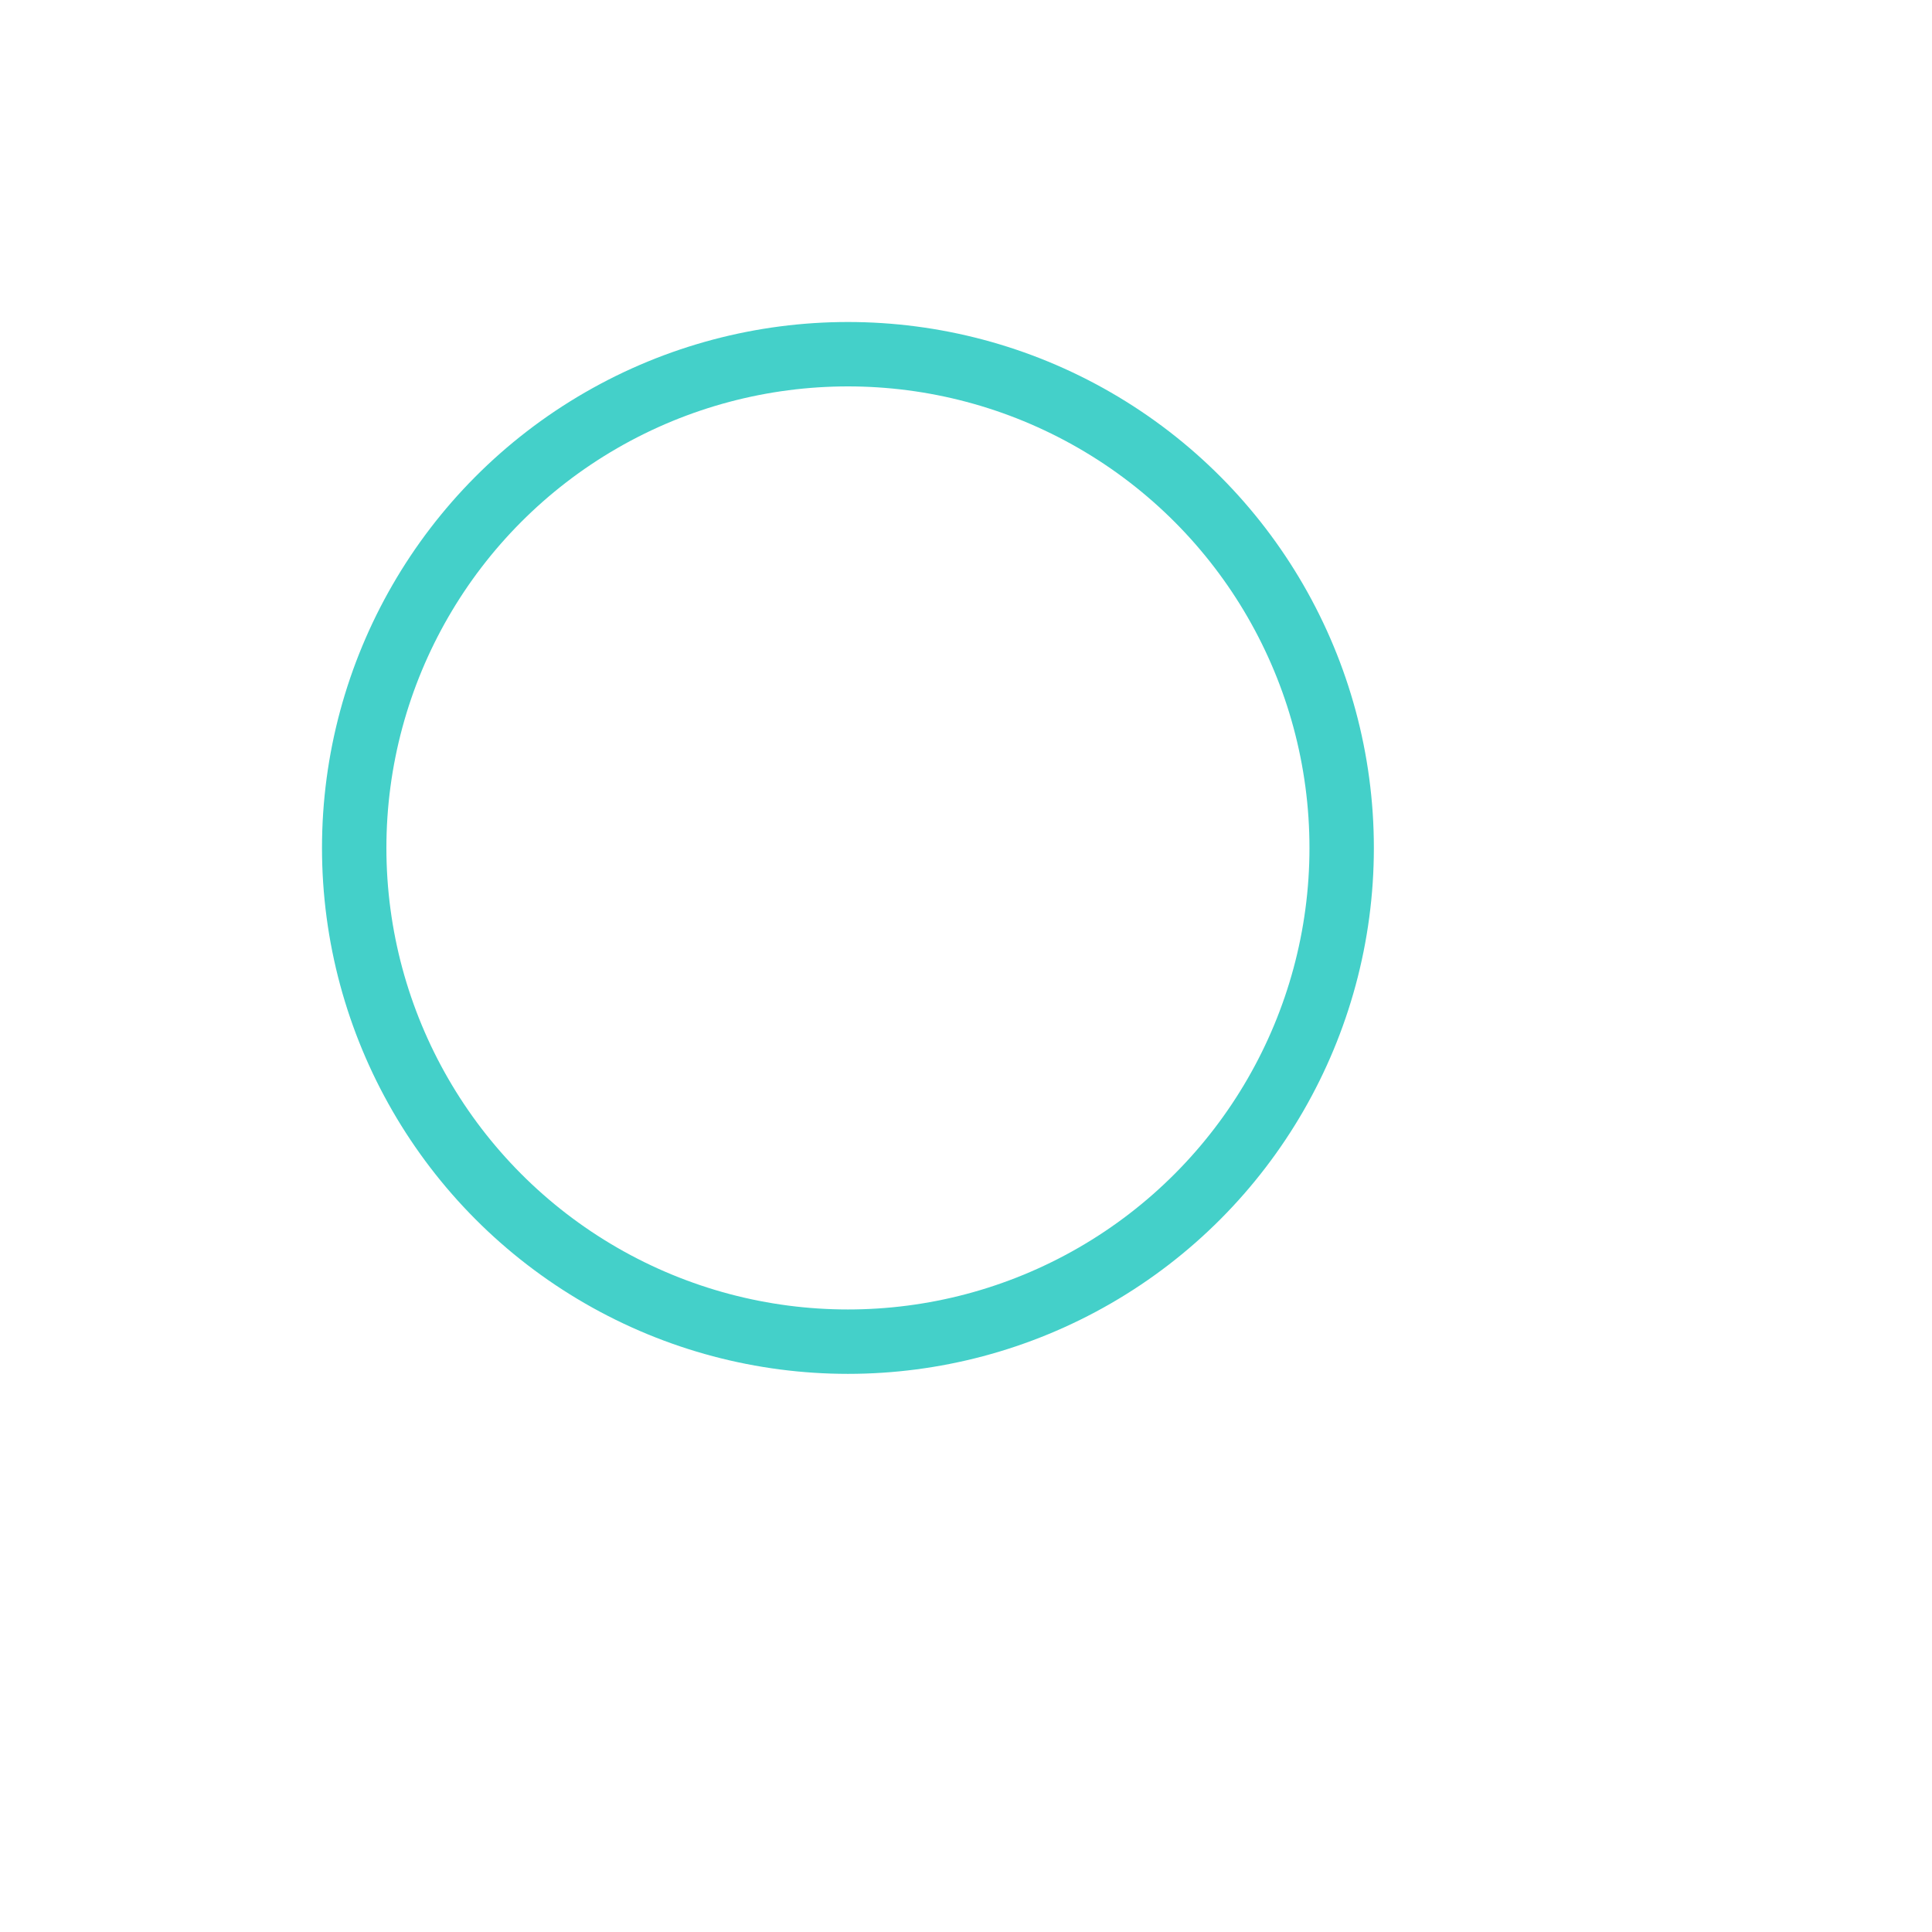 <svg xmlns="http://www.w3.org/2000/svg" viewBox="-15 -15 90 90"><defs>
  <filter id="glow" x="-250%" y="-250%" width="500%" height="500%">
    <feFlood result="flood" flood-color="#189993" flood-opacity="0.25"></feFlood>
    <feComposite in="flood" result="mask" in2="SourceGraphic" operator="in"></feComposite>
    <feMorphology in="mask" result="dilated" operator="dilate" radius="3"></feMorphology>
    <feGaussianBlur in="dilated" result="blurred" stdDeviation="5"></feGaussianBlur>
    <feMerge>
      <feMergeNode in="blurred"></feMergeNode>
      <feMergeNode in="SourceGraphic"></feMergeNode>
    </feMerge>
  </filter><style>.cls-1{fill:none;stroke:#44d0c9;stroke-miterlimit:10;stroke-width:3px;}</style></defs><title>circle</title><g style="filter:url(#glow)" id="Layer_2" data-name="Layer 2"><g id="Layer_2-2" data-name="Layer 2"><circle class="cls-1" cx="24.5" cy="24.5" r="23"/></g></g></svg>